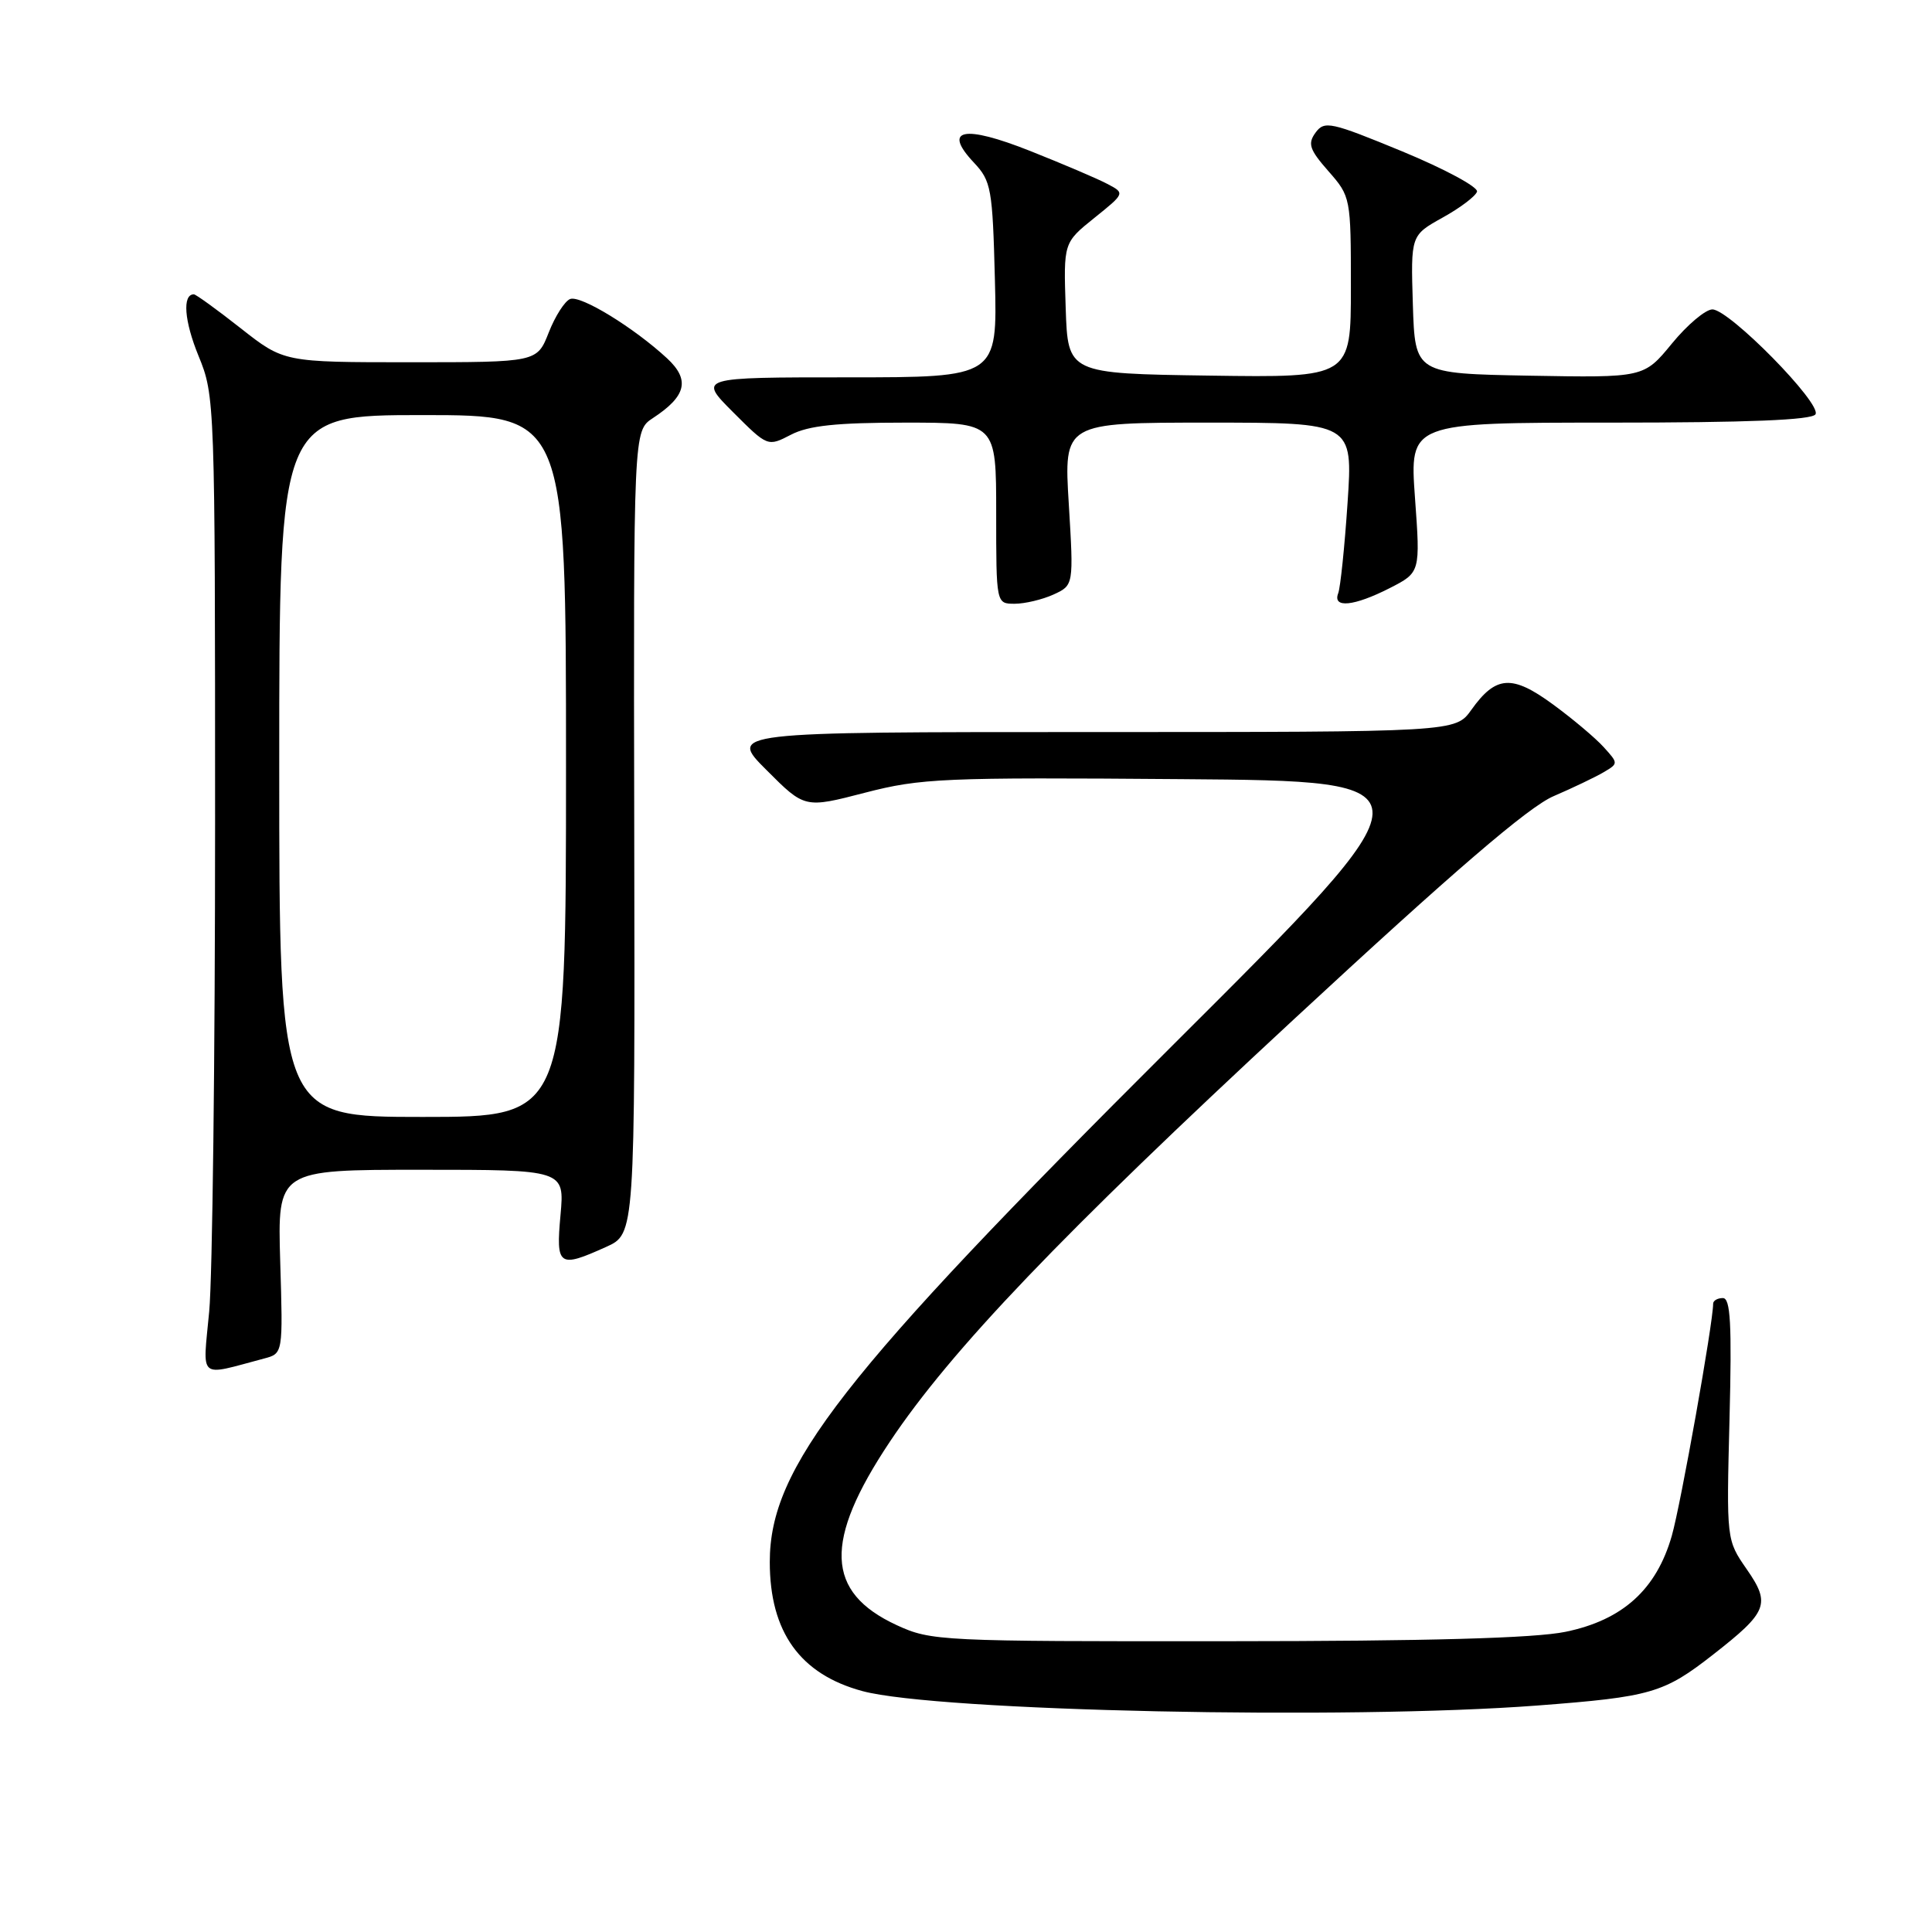 <?xml version="1.0" encoding="UTF-8" standalone="no"?>
<!DOCTYPE svg PUBLIC "-//W3C//DTD SVG 1.1//EN" "http://www.w3.org/Graphics/SVG/1.1/DTD/svg11.dtd" >
<svg xmlns="http://www.w3.org/2000/svg" xmlns:xlink="http://www.w3.org/1999/xlink" version="1.1" viewBox="0 0 256 256">
 <g >
 <path fill="currentColor"
d=" M 203.71 225.99 C 218.79 224.84 220.45 224.36 227.01 219.23 C 234.24 213.58 234.65 212.54 231.45 207.93 C 228.76 204.05 228.76 204.05 229.17 188.02 C 229.49 175.41 229.30 172.00 228.29 172.00 C 227.58 172.00 227.00 172.34 227.00 172.75 C 227.00 175.29 222.71 199.36 221.52 203.51 C 219.48 210.62 215.01 214.66 207.46 216.22 C 203.36 217.07 189.34 217.46 162.50 217.47 C 124.60 217.50 123.37 217.44 118.82 215.34 C 109.37 210.97 109.11 204.23 117.90 191.05 C 125.99 178.92 140.62 163.62 171.35 135.15 C 192.64 115.42 202.52 106.93 205.85 105.50 C 208.41 104.40 211.39 102.97 212.48 102.33 C 214.45 101.17 214.45 101.15 212.50 99.00 C 211.42 97.80 208.40 95.26 205.78 93.34 C 200.35 89.36 198.21 89.50 194.96 94.06 C 192.86 97.00 192.86 97.00 144.69 97.00 C 96.52 97.00 96.52 97.00 101.58 102.05 C 106.63 107.11 106.63 107.11 114.61 105.04 C 122.03 103.12 124.96 102.99 156.54 103.24 C 190.50 103.50 190.50 103.50 155.39 138.50 C 111.42 182.33 102.00 194.41 102.00 206.97 C 102.00 216.26 106.02 221.85 114.28 224.08 C 124.20 226.75 178.54 227.91 203.71 225.99 Z  M 35.00 180.01 C 37.50 179.35 37.50 179.35 37.13 167.18 C 36.77 155.00 36.77 155.00 55.79 155.00 C 74.81 155.00 74.81 155.00 74.27 161.00 C 73.65 167.80 74.03 168.06 80.32 165.22 C 84.14 163.50 84.14 163.50 84.04 110.29 C 83.94 57.09 83.94 57.09 86.51 55.40 C 90.95 52.49 91.46 50.33 88.39 47.48 C 83.98 43.40 76.94 39.09 75.55 39.62 C 74.84 39.89 73.56 41.89 72.71 44.06 C 71.16 48.00 71.16 48.00 54.39 48.00 C 37.62 48.00 37.62 48.00 31.90 43.50 C 28.75 41.02 25.95 39.00 25.69 39.00 C 24.14 39.00 24.41 42.53 26.31 47.17 C 28.47 52.43 28.50 53.19 28.50 109.00 C 28.50 140.07 28.15 169.22 27.72 173.78 C 26.86 182.99 26.13 182.36 35.00 180.01 Z  M 139.59 78.78 C 142.27 77.55 142.27 77.55 141.62 66.78 C 140.96 56.00 140.96 56.00 160.12 56.00 C 179.27 56.00 179.27 56.00 178.56 66.61 C 178.17 72.45 177.61 77.85 177.32 78.61 C 176.54 80.63 179.41 80.34 184.14 77.93 C 188.21 75.85 188.21 75.85 187.49 65.93 C 186.78 56.00 186.78 56.00 213.33 56.00 C 231.57 56.00 240.09 55.66 240.56 54.90 C 241.43 53.50 229.14 41.00 226.90 41.00 C 225.99 41.00 223.57 43.04 221.53 45.53 C 217.82 50.05 217.82 50.05 202.66 49.78 C 187.50 49.50 187.50 49.50 187.21 40.34 C 186.93 31.19 186.93 31.19 191.14 28.84 C 193.46 27.56 195.51 26.01 195.71 25.40 C 195.91 24.80 191.46 22.40 185.83 20.07 C 176.32 16.15 175.50 15.97 174.32 17.57 C 173.25 19.04 173.50 19.81 176.03 22.69 C 178.97 26.04 179.00 26.19 179.00 38.06 C 179.00 50.04 179.00 50.04 160.25 49.77 C 141.50 49.50 141.50 49.50 141.21 40.83 C 140.92 32.16 140.92 32.16 145.00 28.88 C 149.08 25.60 149.08 25.60 146.71 24.36 C 145.41 23.67 140.82 21.72 136.52 20.01 C 127.66 16.49 124.84 17.08 129.06 21.56 C 131.34 23.99 131.52 24.99 131.83 37.08 C 132.16 50.00 132.16 50.00 112.34 50.00 C 92.53 50.00 92.53 50.00 97.12 54.60 C 101.72 59.20 101.72 59.20 104.81 57.60 C 107.14 56.39 110.87 56.00 119.95 56.00 C 132.00 56.00 132.00 56.00 132.00 68.00 C 132.00 80.00 132.00 80.00 134.45 80.00 C 135.80 80.00 138.11 79.45 139.59 78.78 Z  M 37.00 101.50 C 37.00 55.00 37.00 55.00 56.00 55.00 C 75.00 55.00 75.00 55.00 75.00 101.50 C 75.00 148.00 75.00 148.00 56.00 148.00 C 37.00 148.00 37.00 148.00 37.00 101.50 Z "/>
</g>
</svg>